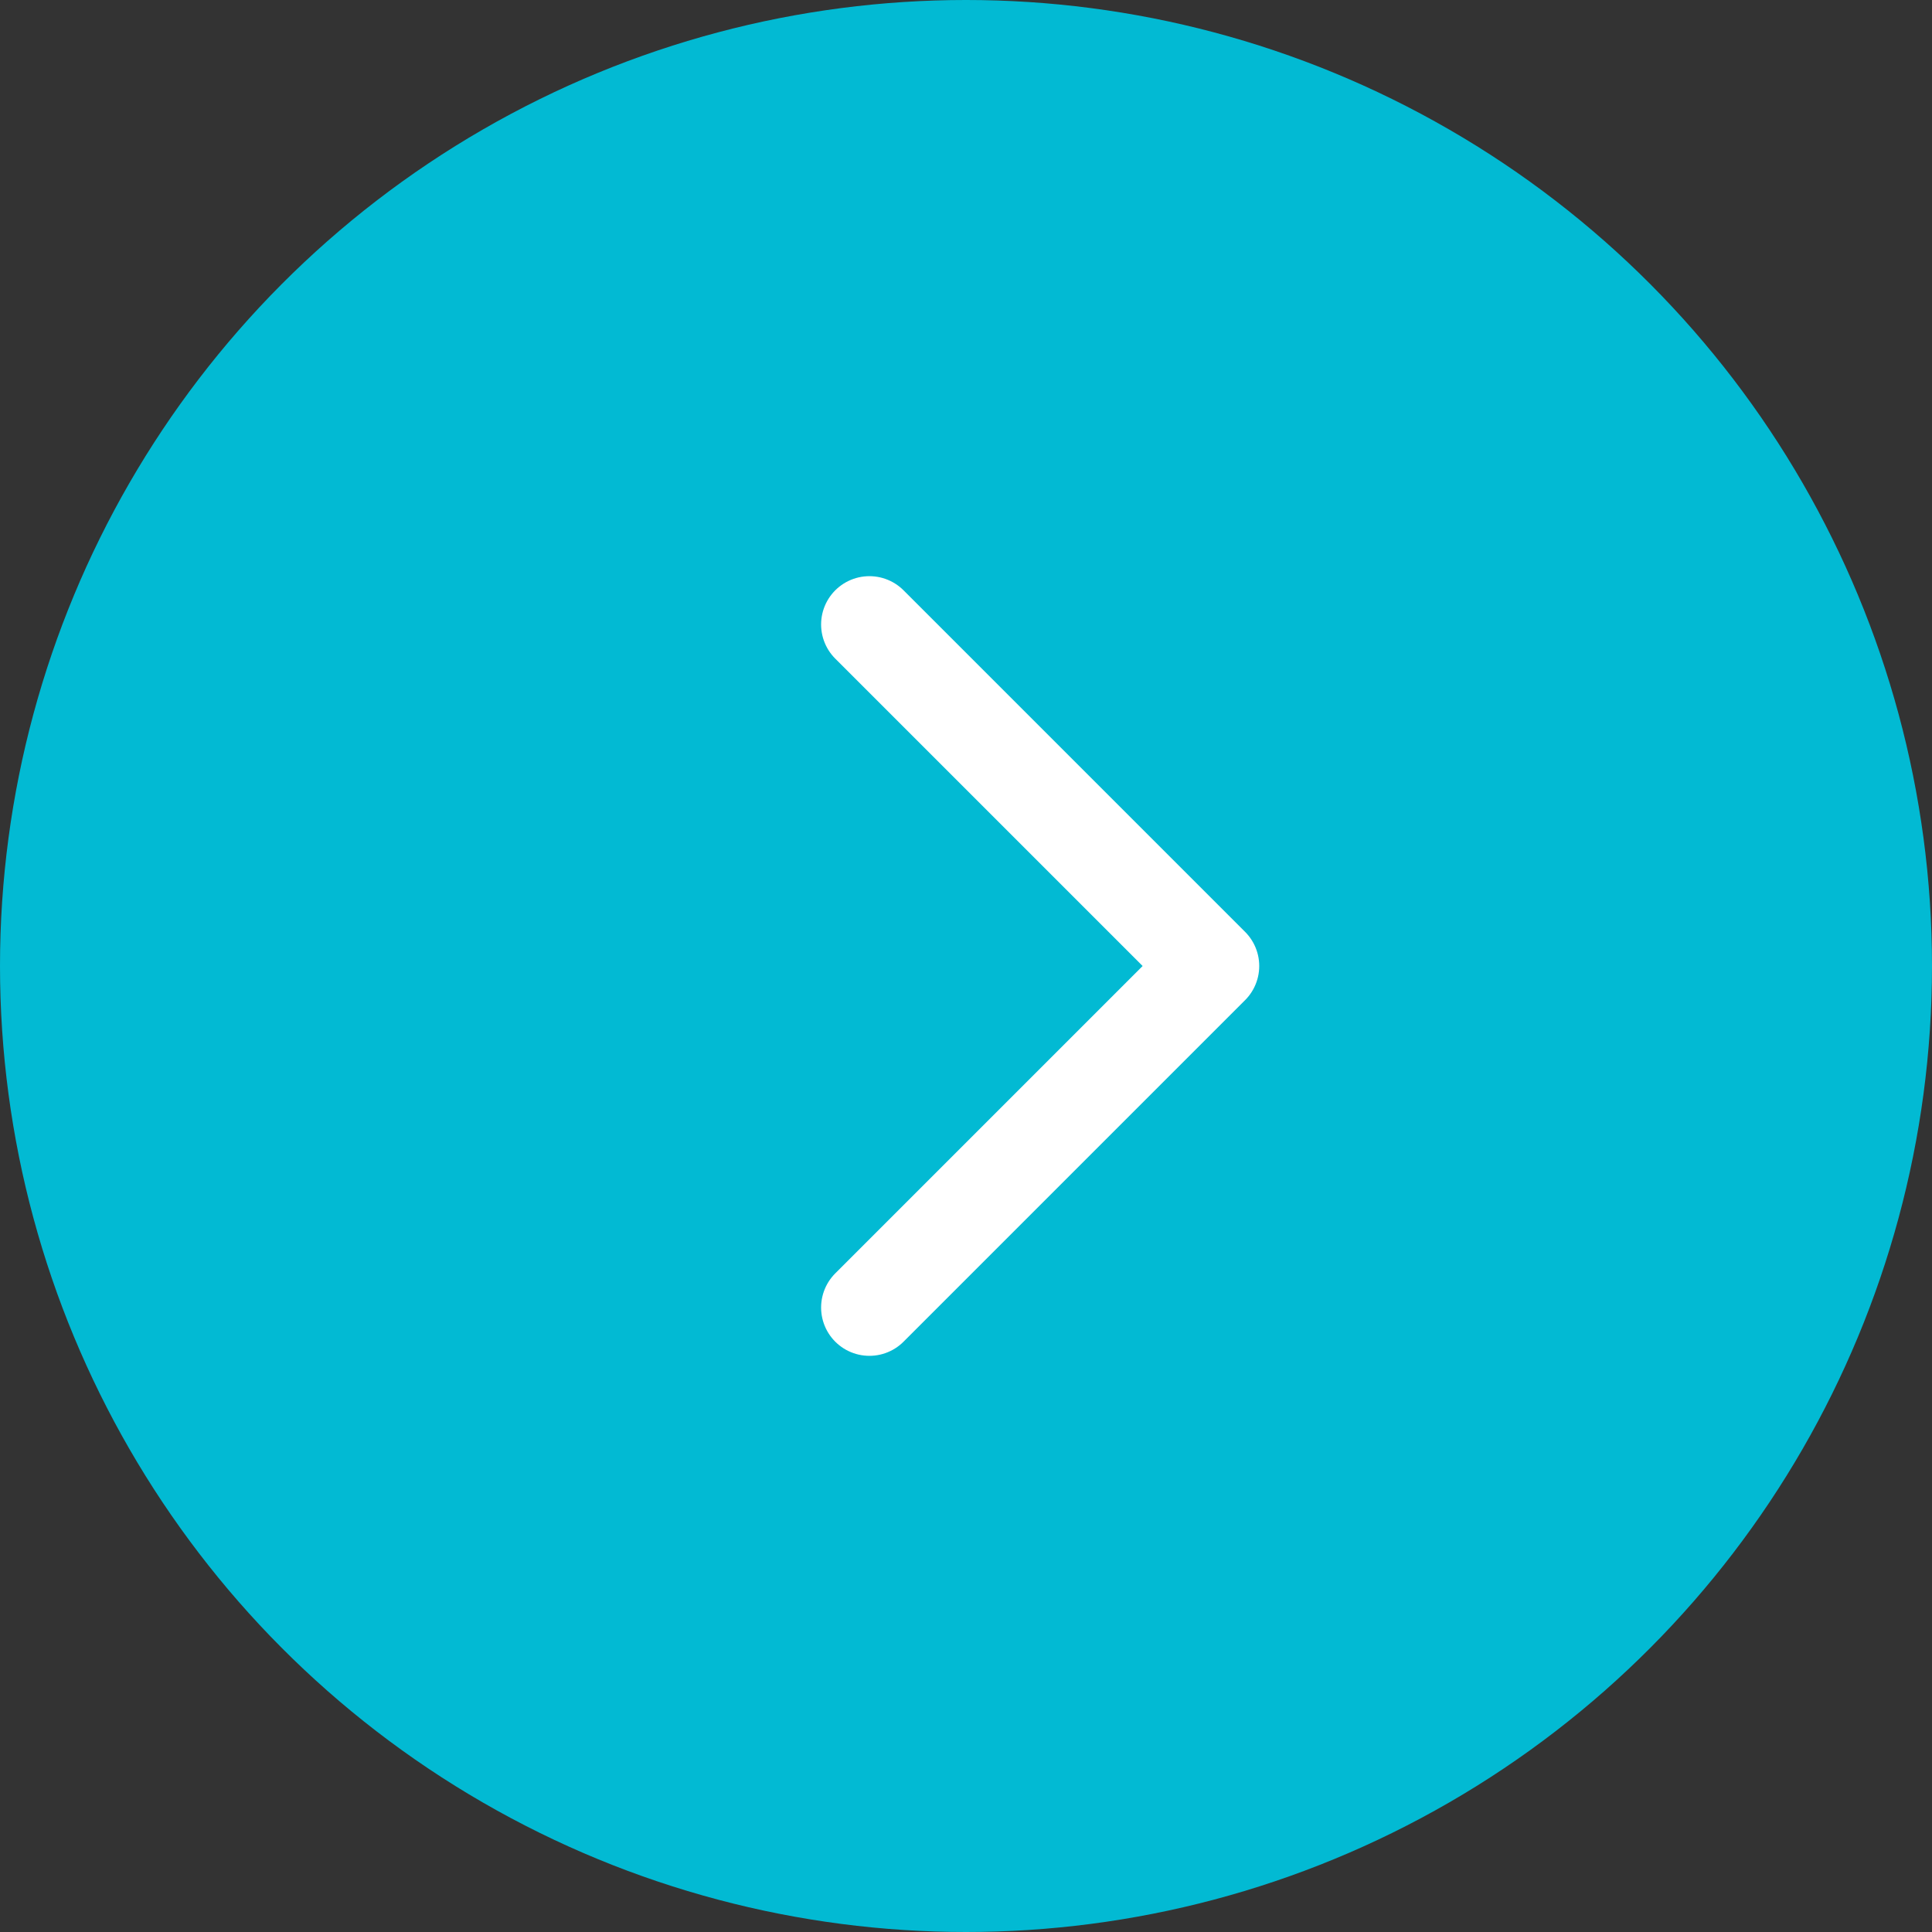 <svg xmlns="http://www.w3.org/2000/svg" width="40" height="40" viewBox="0 0 40 40">
    <rect x="0" y="0" width="40" height="40" fill="#333333" stroke="none"/>
    <g fill="none" fill-rule="evenodd">
        <circle cx="20" cy="20" r="20" fill="#02BAD3" transform="rotate(-180 20 20)"/>
        <path stroke="#FFF" stroke-linecap="round" stroke-linejoin="round" stroke-width="2" d="M18 12.929L25.071 20 18 27.071"/>
    </g>
</svg>
